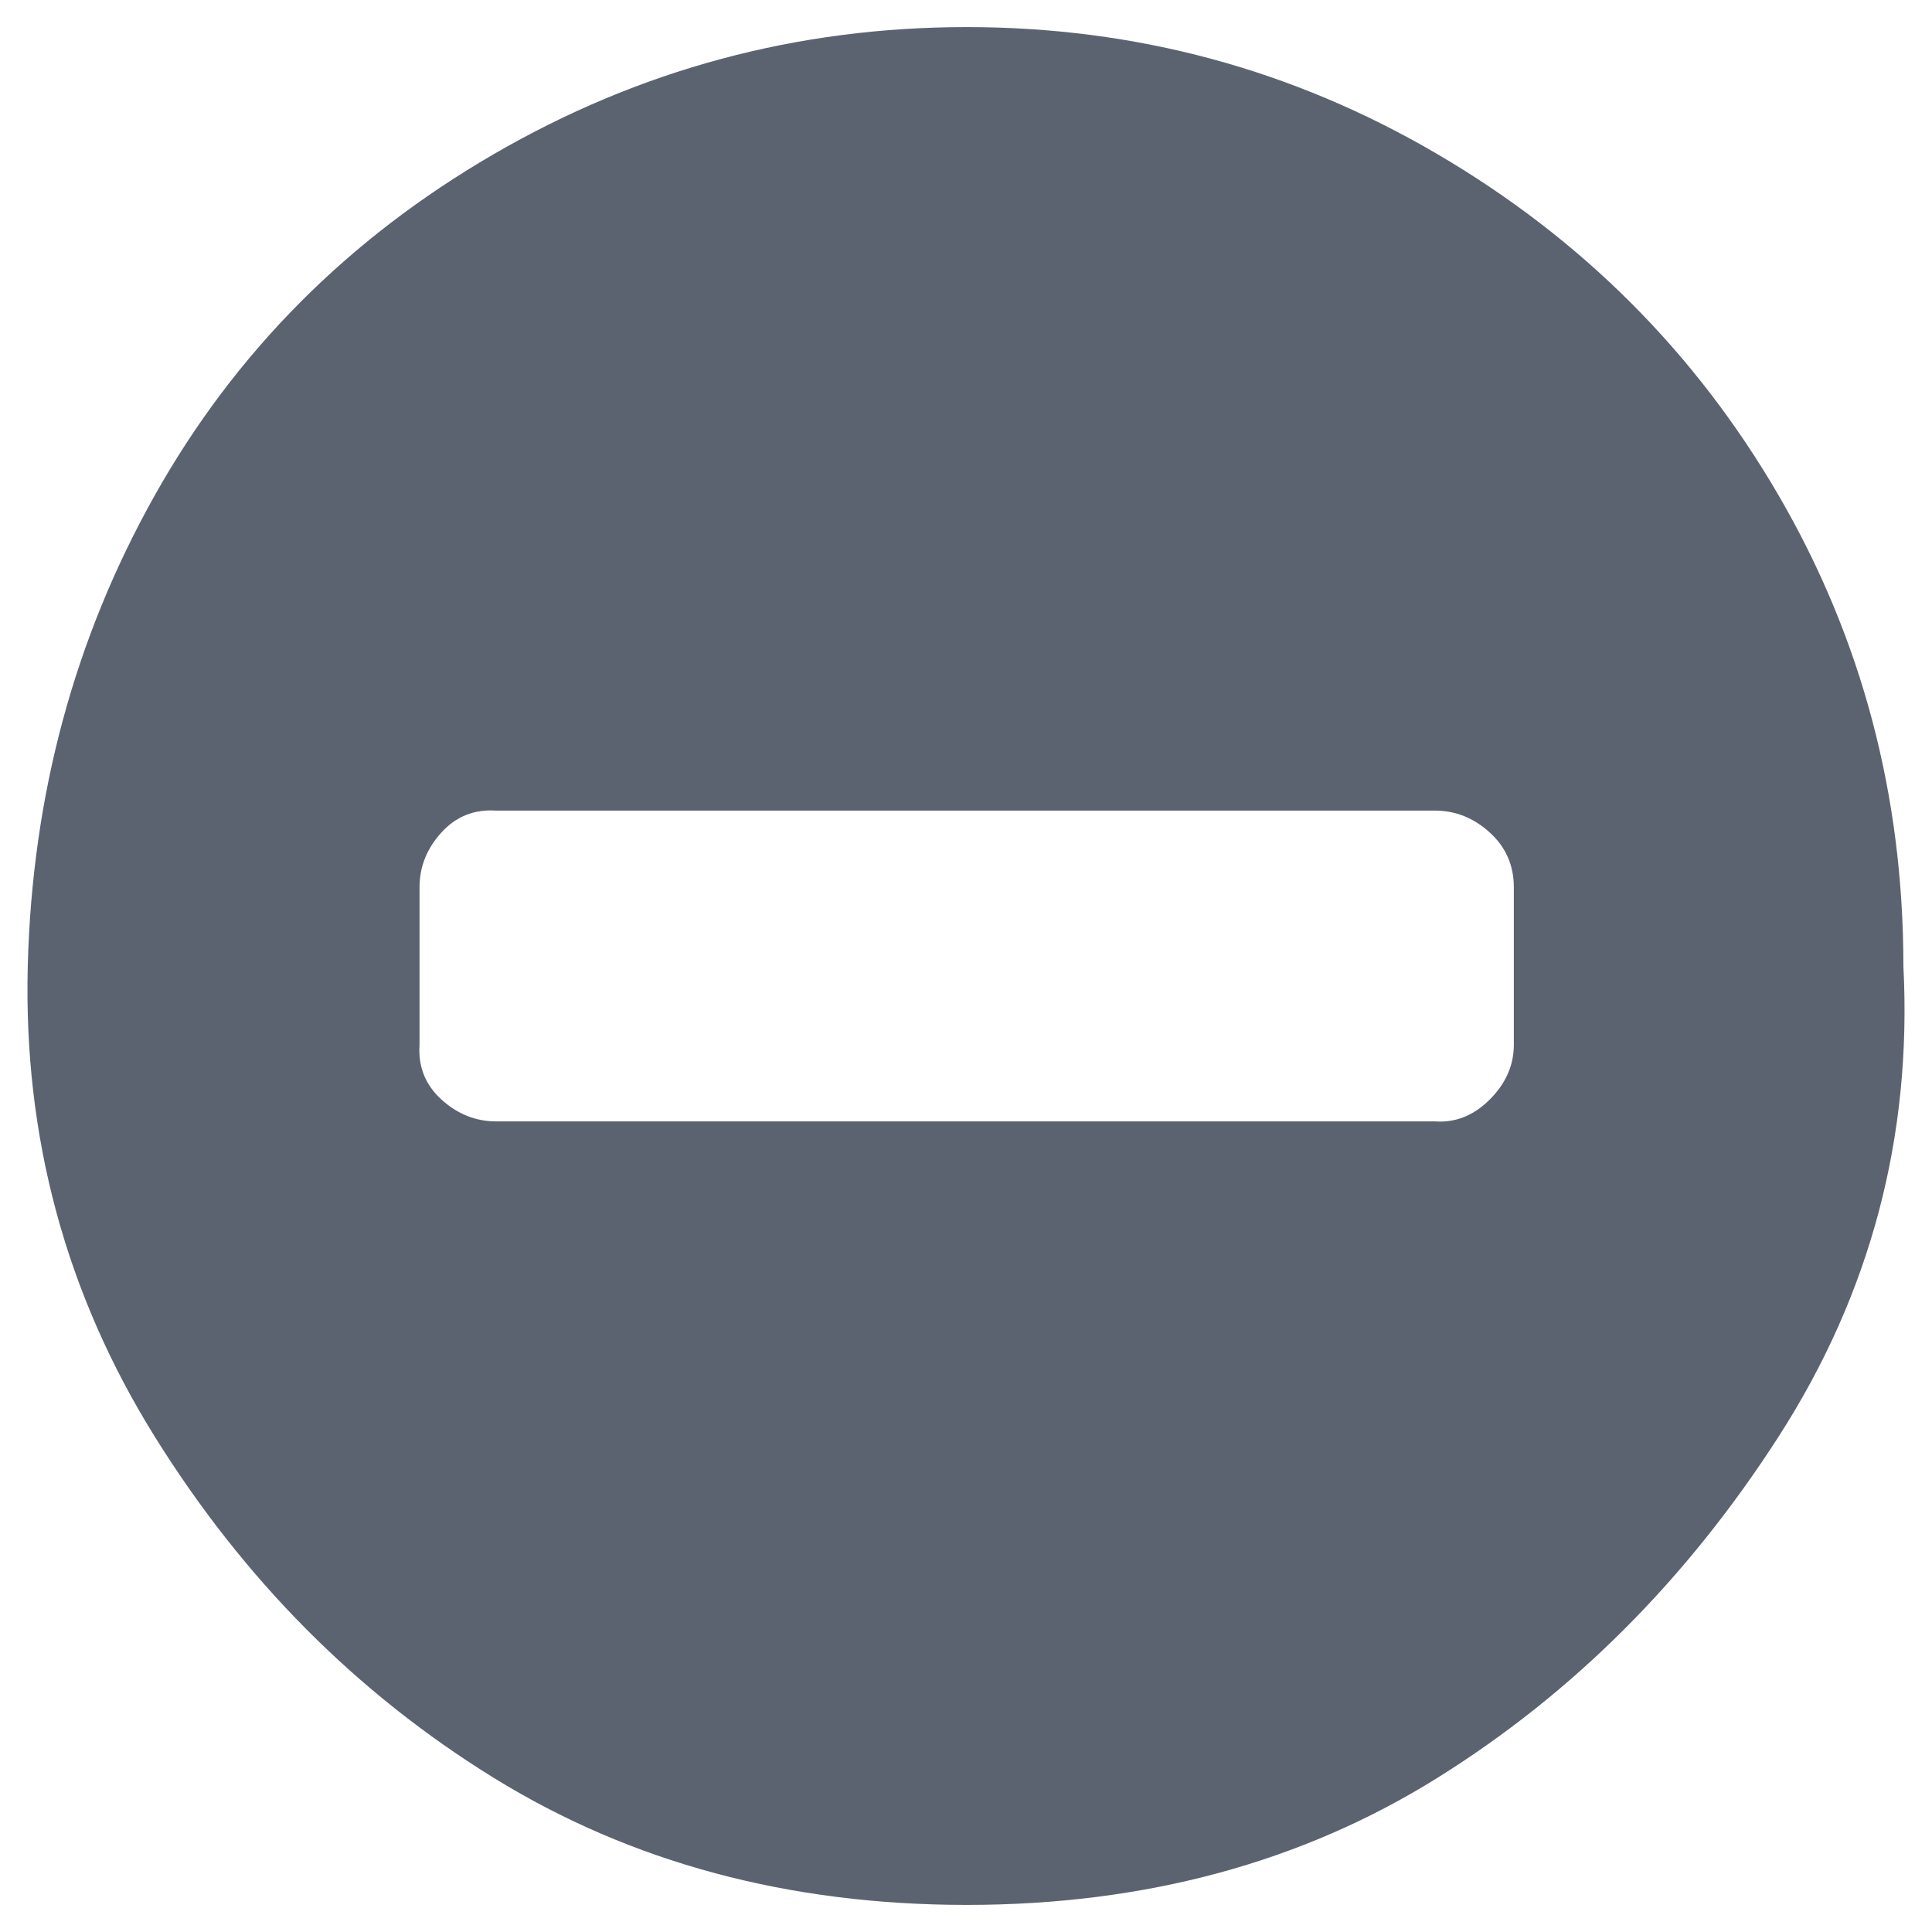 <?xml version="1.0" encoding="UTF-8"?>
<svg width="512" height="512" version="1.1" viewBox="0 0 512 512" xmlns="http://www.w3.org/2000/svg" xmlns:cc="http://creativecommons.org/ns#" xmlns:dc="http://purl.org/dc/elements/1.1/" xmlns:rdf="http://www.w3.org/1999/02/22-rdf-syntax-ns#">
 <path d="m401.18 235.12v41.761q0 8.12-6.38 14.5-6.38 6.38-14.5 5.8h-248.82q-8.12 0-14.5-5.8-6.38-5.8-5.8-14.5v-41.761q0-8.12 5.8-14.5 5.8-6.38 14.5-5.8h248.82q8.12 0 14.5 5.8 6.38 5.8 6.38 14.5zm103.24 20.88q0-67.861-33.06-124.7-33.06-56.841-90.481-90.481-57.421-33.64-124.7-33.64-67.281 0-125.28 33.64-58.001 33.64-89.901 90.481-31.9 56.841-33.64 124.7-1.74 67.861 33.64 124.7 35.38 56.841 89.901 90.481 54.521 33.64 125.28 33.64 70.761 0 124.7-33.64 53.941-33.64 90.481-90.481 36.54-56.841 33.06-124.7z" fill="#5c6370"/>
</svg>
